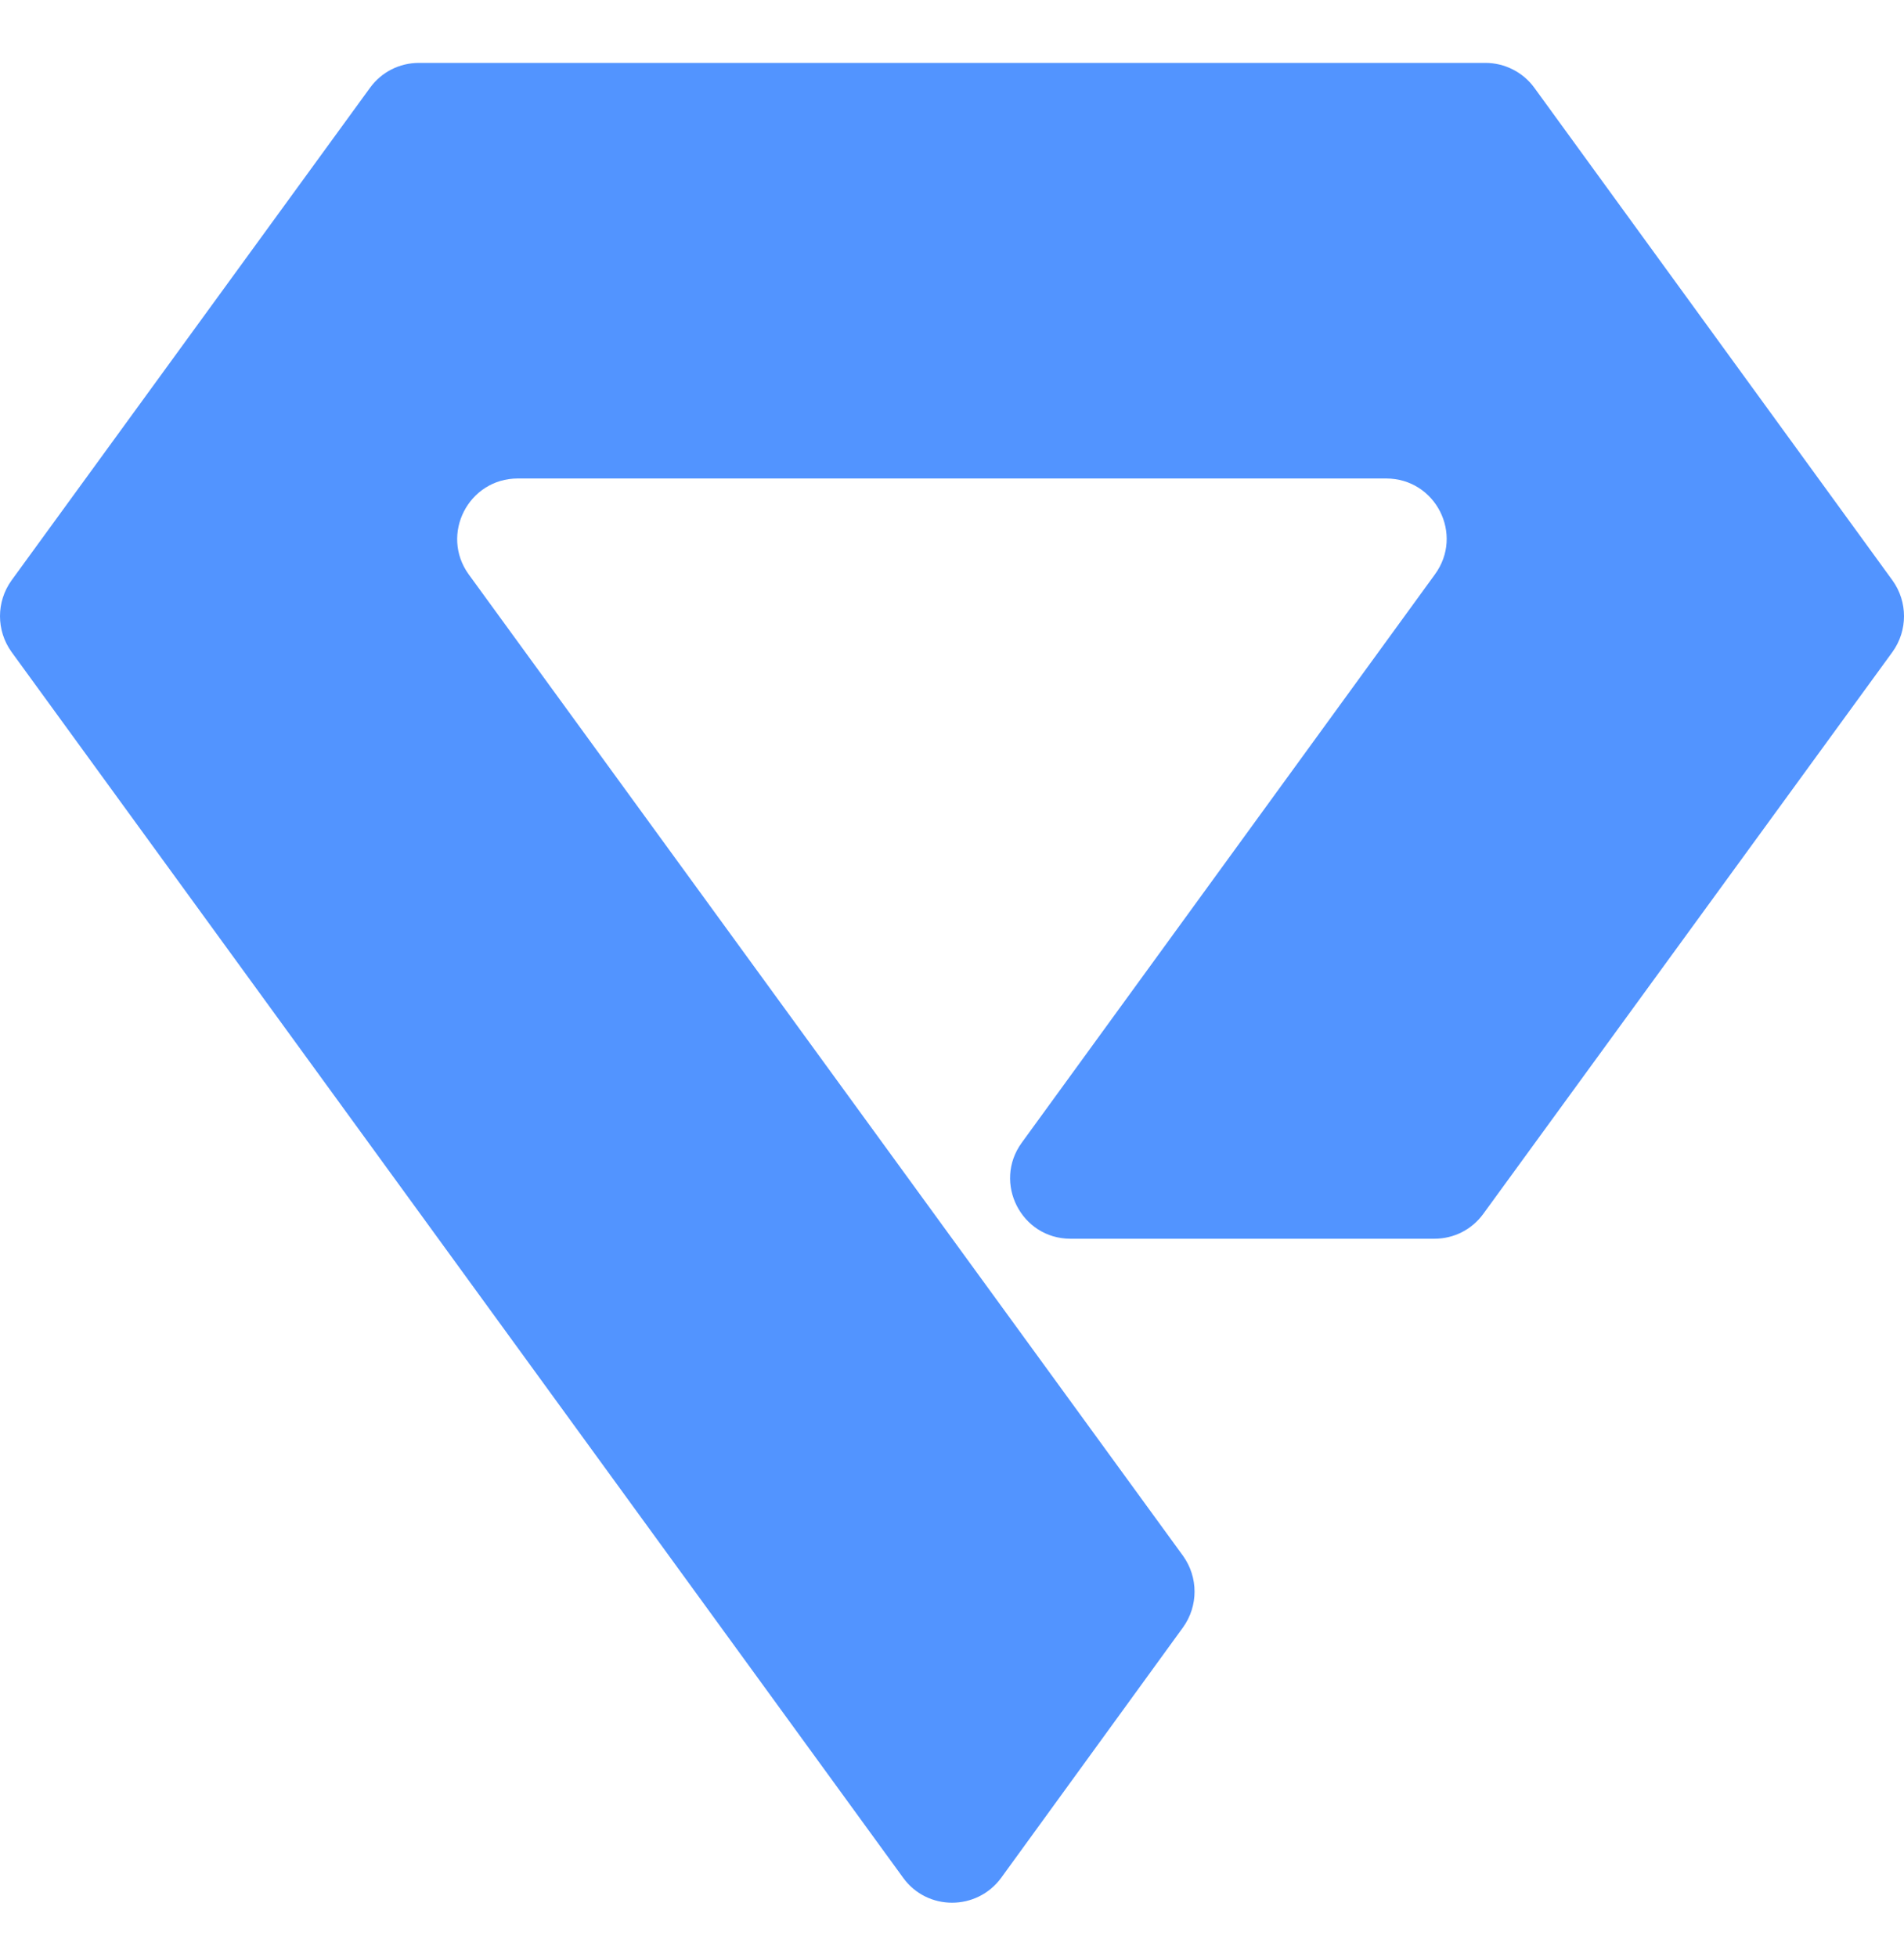 <svg width="36" height="37" viewBox="0 0 36 37" fill="none" xmlns="http://www.w3.org/2000/svg">
<g clip-path="url(#clip0_1_15391)">
<path fill-rule="evenodd" clip-rule="evenodd" d="M9.792 9.045H26.208C27.144 9.045 27.684 10.103 27.13 10.859L19.318 21.602C18.77 22.358 19.31 23.416 20.239 23.416H27.122C27.49 23.416 27.828 23.243 28.044 22.948L35.784 12.321C36.072 11.918 36.072 11.377 35.784 10.974L29.009 1.657C28.793 1.362 28.447 1.189 28.087 1.189H7.92C7.553 1.189 7.214 1.362 6.998 1.657L0.216 10.974C-0.072 11.377 -0.072 11.918 0.216 12.321L17.078 35.498C17.532 36.124 18.468 36.124 18.929 35.498L22.37 30.76C22.658 30.357 22.658 29.817 22.37 29.413L8.863 10.859C8.316 10.103 8.856 9.045 9.792 9.045Z" fill="#5294FF"/>
</g>
<defs>
<clipPath id="clip0_1_15391">
<rect width="36" height="36" fill="white" transform="translate(0 0.578)"/>
</clipPath>
</defs>
</svg>
